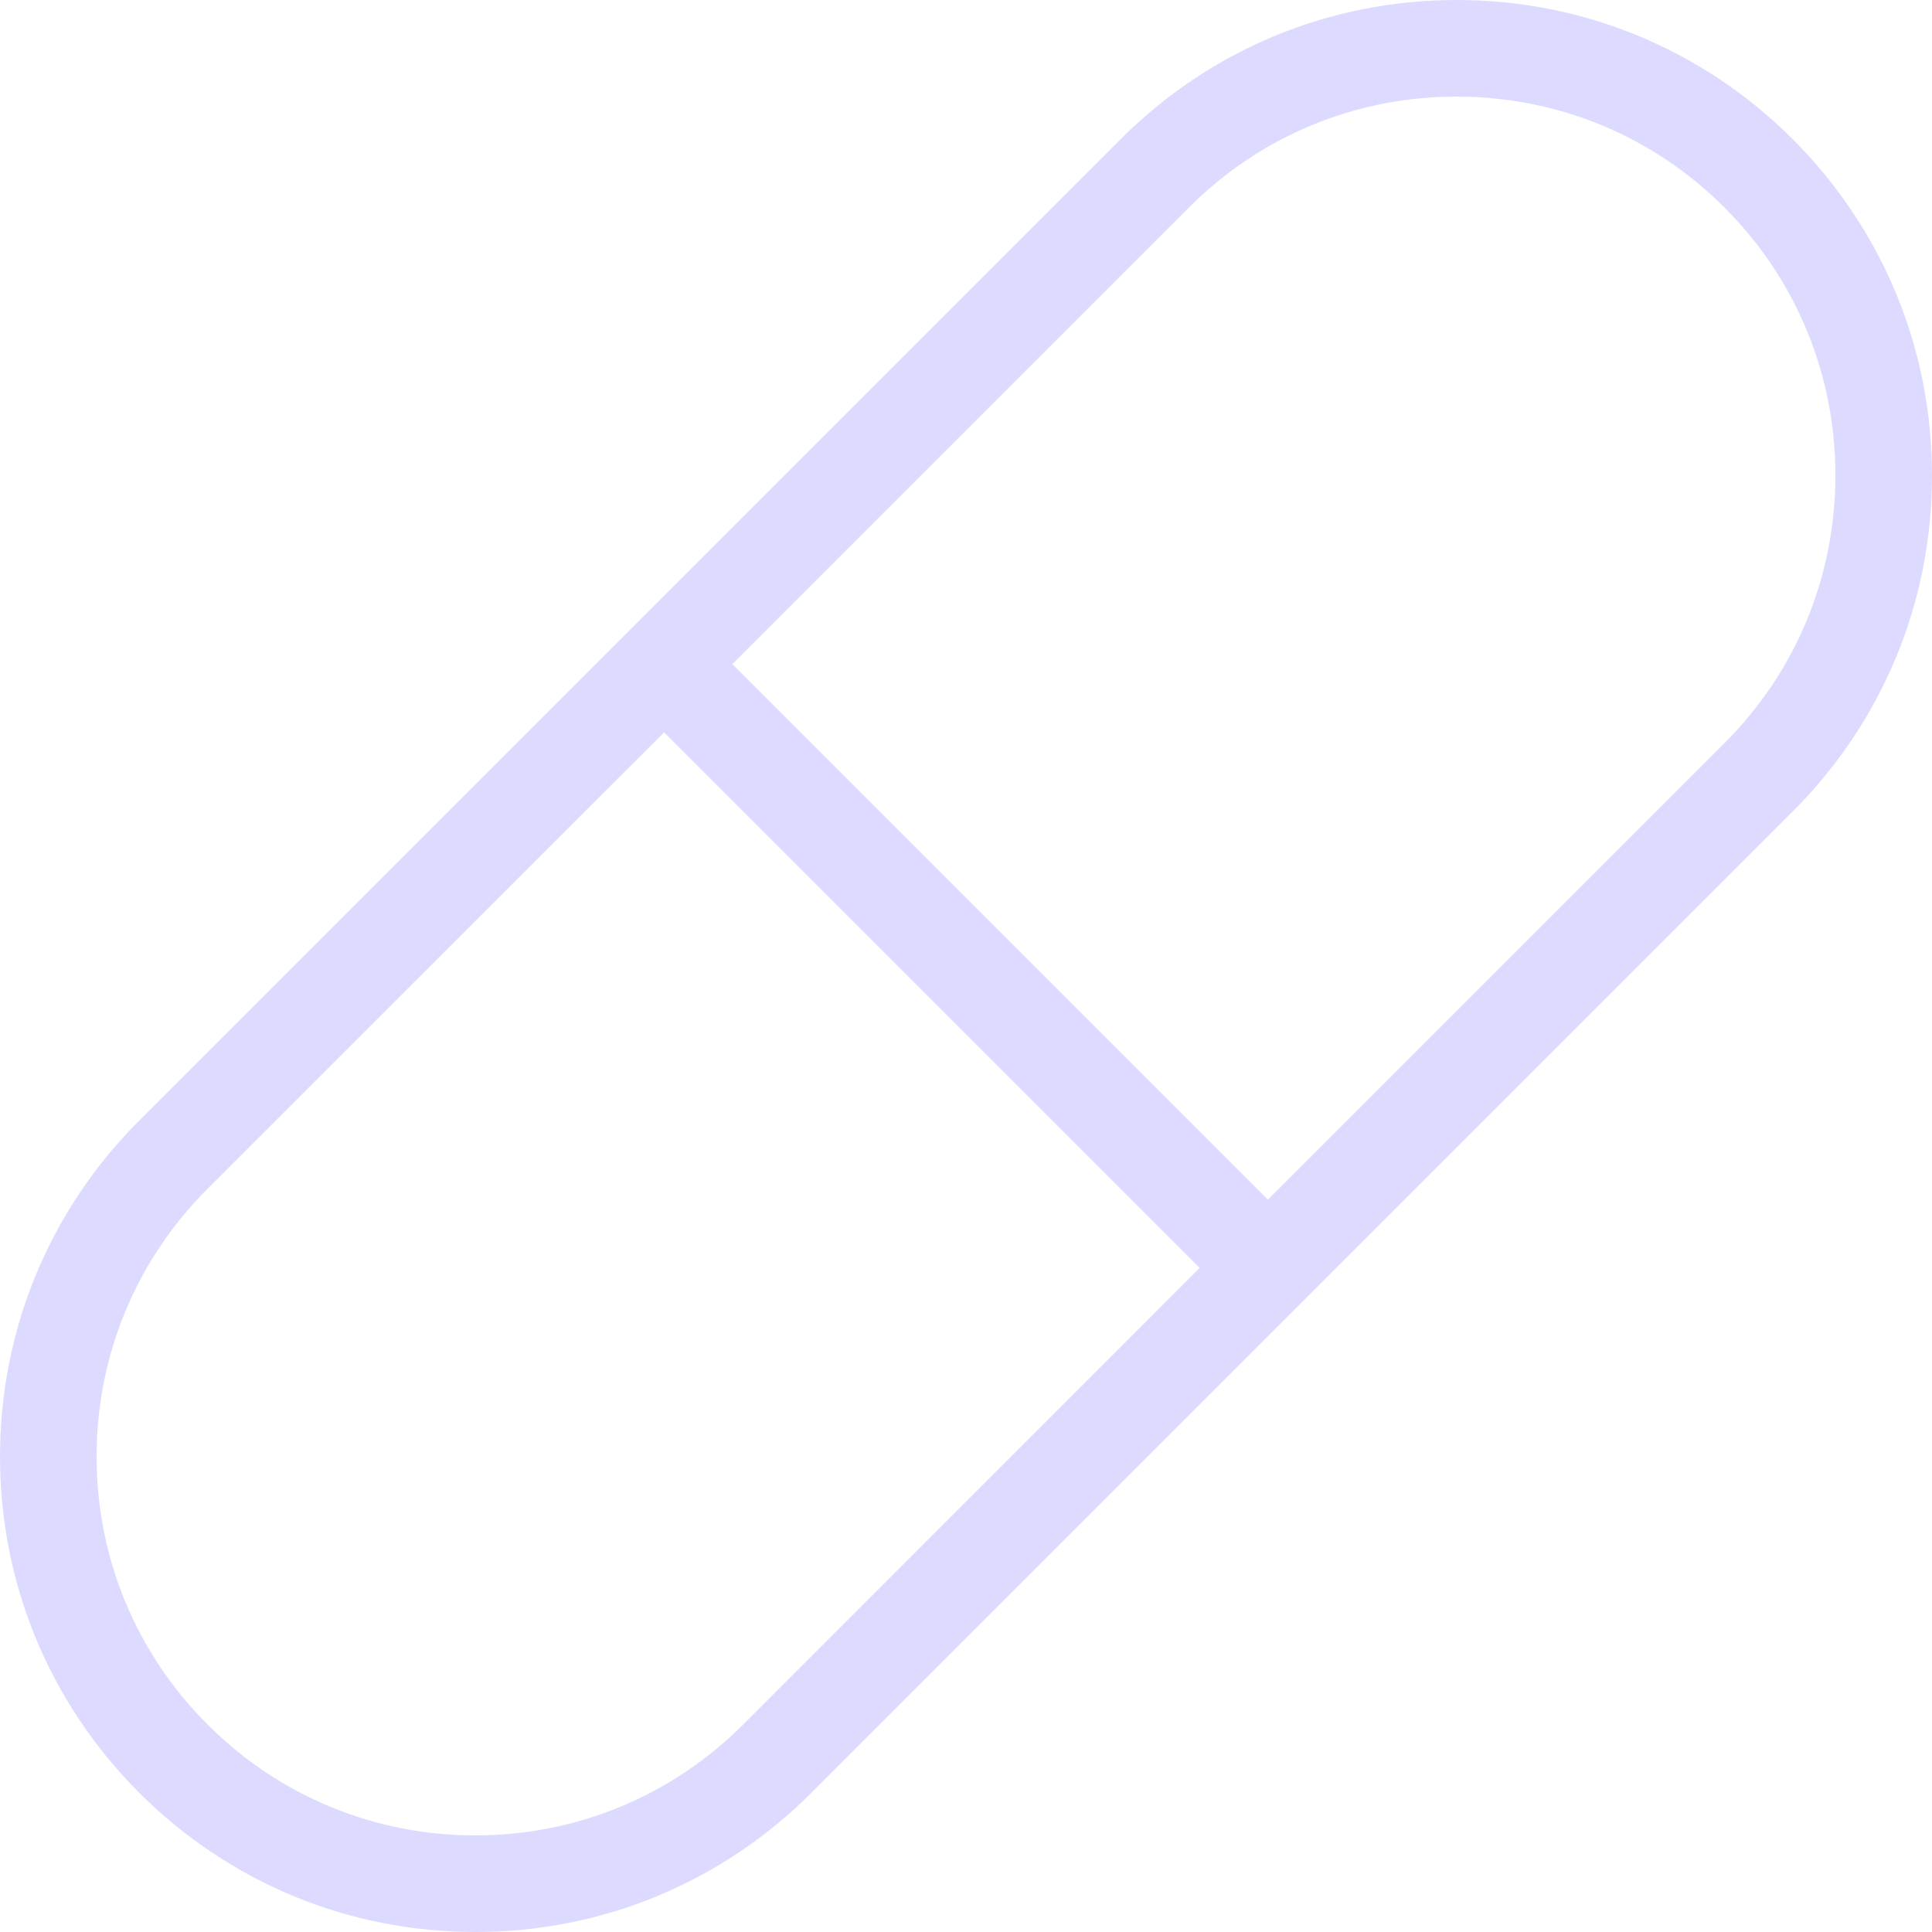 <svg width="18" height="18" viewBox="0 0 18 18" fill="none" xmlns="http://www.w3.org/2000/svg">
<path d="M16.703 1.297C15.866 0.461 14.754 0 13.571 0C12.388 0 11.276 0.461 10.44 1.297L1.297 10.44C0.461 11.276 0 12.388 0 13.571C0 14.754 0.461 15.866 1.297 16.703C2.134 17.539 3.246 18 4.429 18C5.612 18 6.724 17.539 7.56 16.703L16.703 7.56C17.539 6.724 18 5.612 18 4.429C18 3.246 17.539 2.134 16.703 1.297ZM6.924 16.067C6.257 16.733 5.371 17.1 4.429 17.1C3.486 17.1 2.6 16.733 1.934 16.067C1.267 15.4 0.9 14.514 0.9 13.571C0.9 12.629 1.267 11.743 1.933 11.076L6.187 6.823L11.177 11.813L6.924 16.067ZM16.066 6.924L11.813 11.177L6.823 6.187L11.076 1.934C11.743 1.267 12.629 0.9 13.571 0.9C14.514 0.9 15.4 1.267 16.066 1.933C16.733 2.6 17.1 3.486 17.1 4.429C17.1 5.371 16.733 6.257 16.066 6.924Z" fill="#DCDBFF"/>
</svg>
